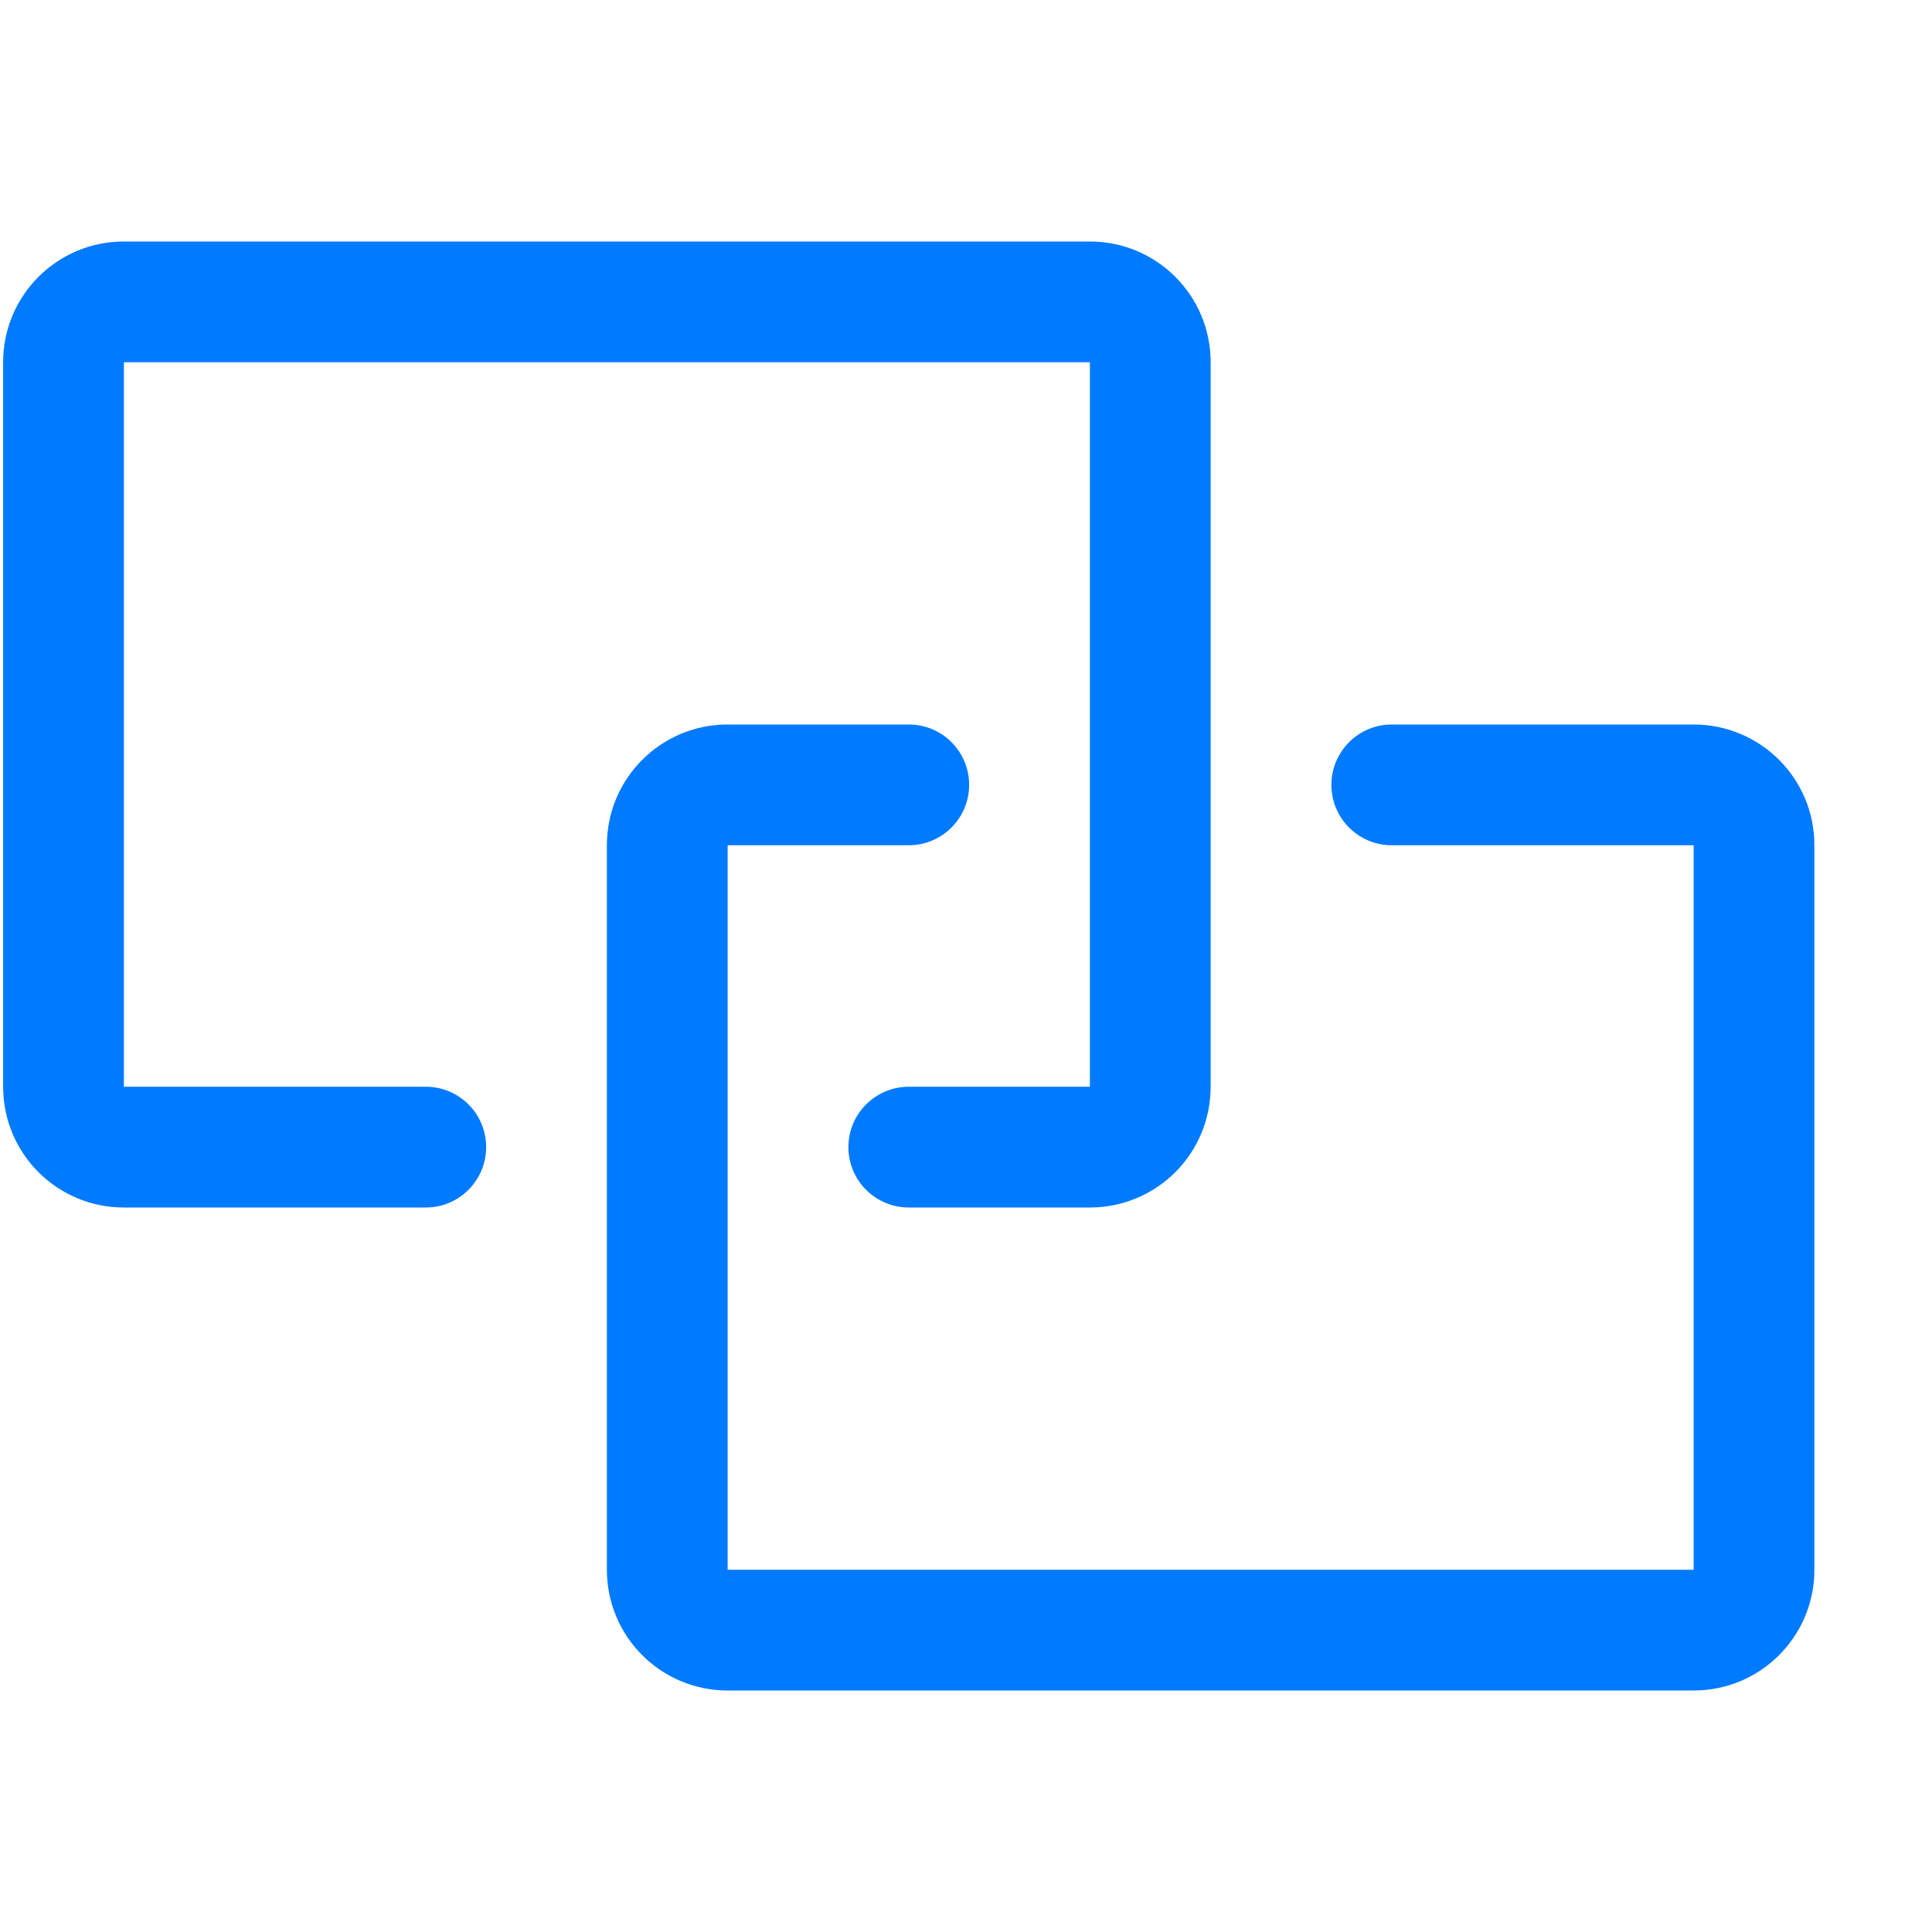 <svg t="1650596247499" class="icon" viewBox="0 0 1024 1024" version="1.1" xmlns="http://www.w3.org/2000/svg" p-id="6376" width="300" height="300"><path d="M225.664 576l-160 0L65.664 192l512 0 0 384-96 0c-17.664 0-32 14.336-32 32S464 640 481.664 640l96 0c35.392 0 64-28.608 64-64L641.664 192c0-35.392-28.608-64-64-64l-512 0c-35.392 0-64 28.608-64 64l0 384c0 35.392 28.608 64 64 64l160 0c17.664 0 32-14.336 32-32S243.392 576 225.664 576zM897.664 384l-160 0c-17.664 0-32 14.336-32 32S720 448 737.664 448l160 0 0 384-512 0L385.664 448l96 0c17.664 0 32-14.336 32-32S499.392 384 481.664 384l-96 0c-35.392 0-64 28.608-64 64l0 384c0 35.392 28.608 64 64 64l512 0c35.392 0 64-28.608 64-64L961.664 448C961.664 412.608 933.056 384 897.664 384z" p-id="6377" fill="#007aff"></path></svg>